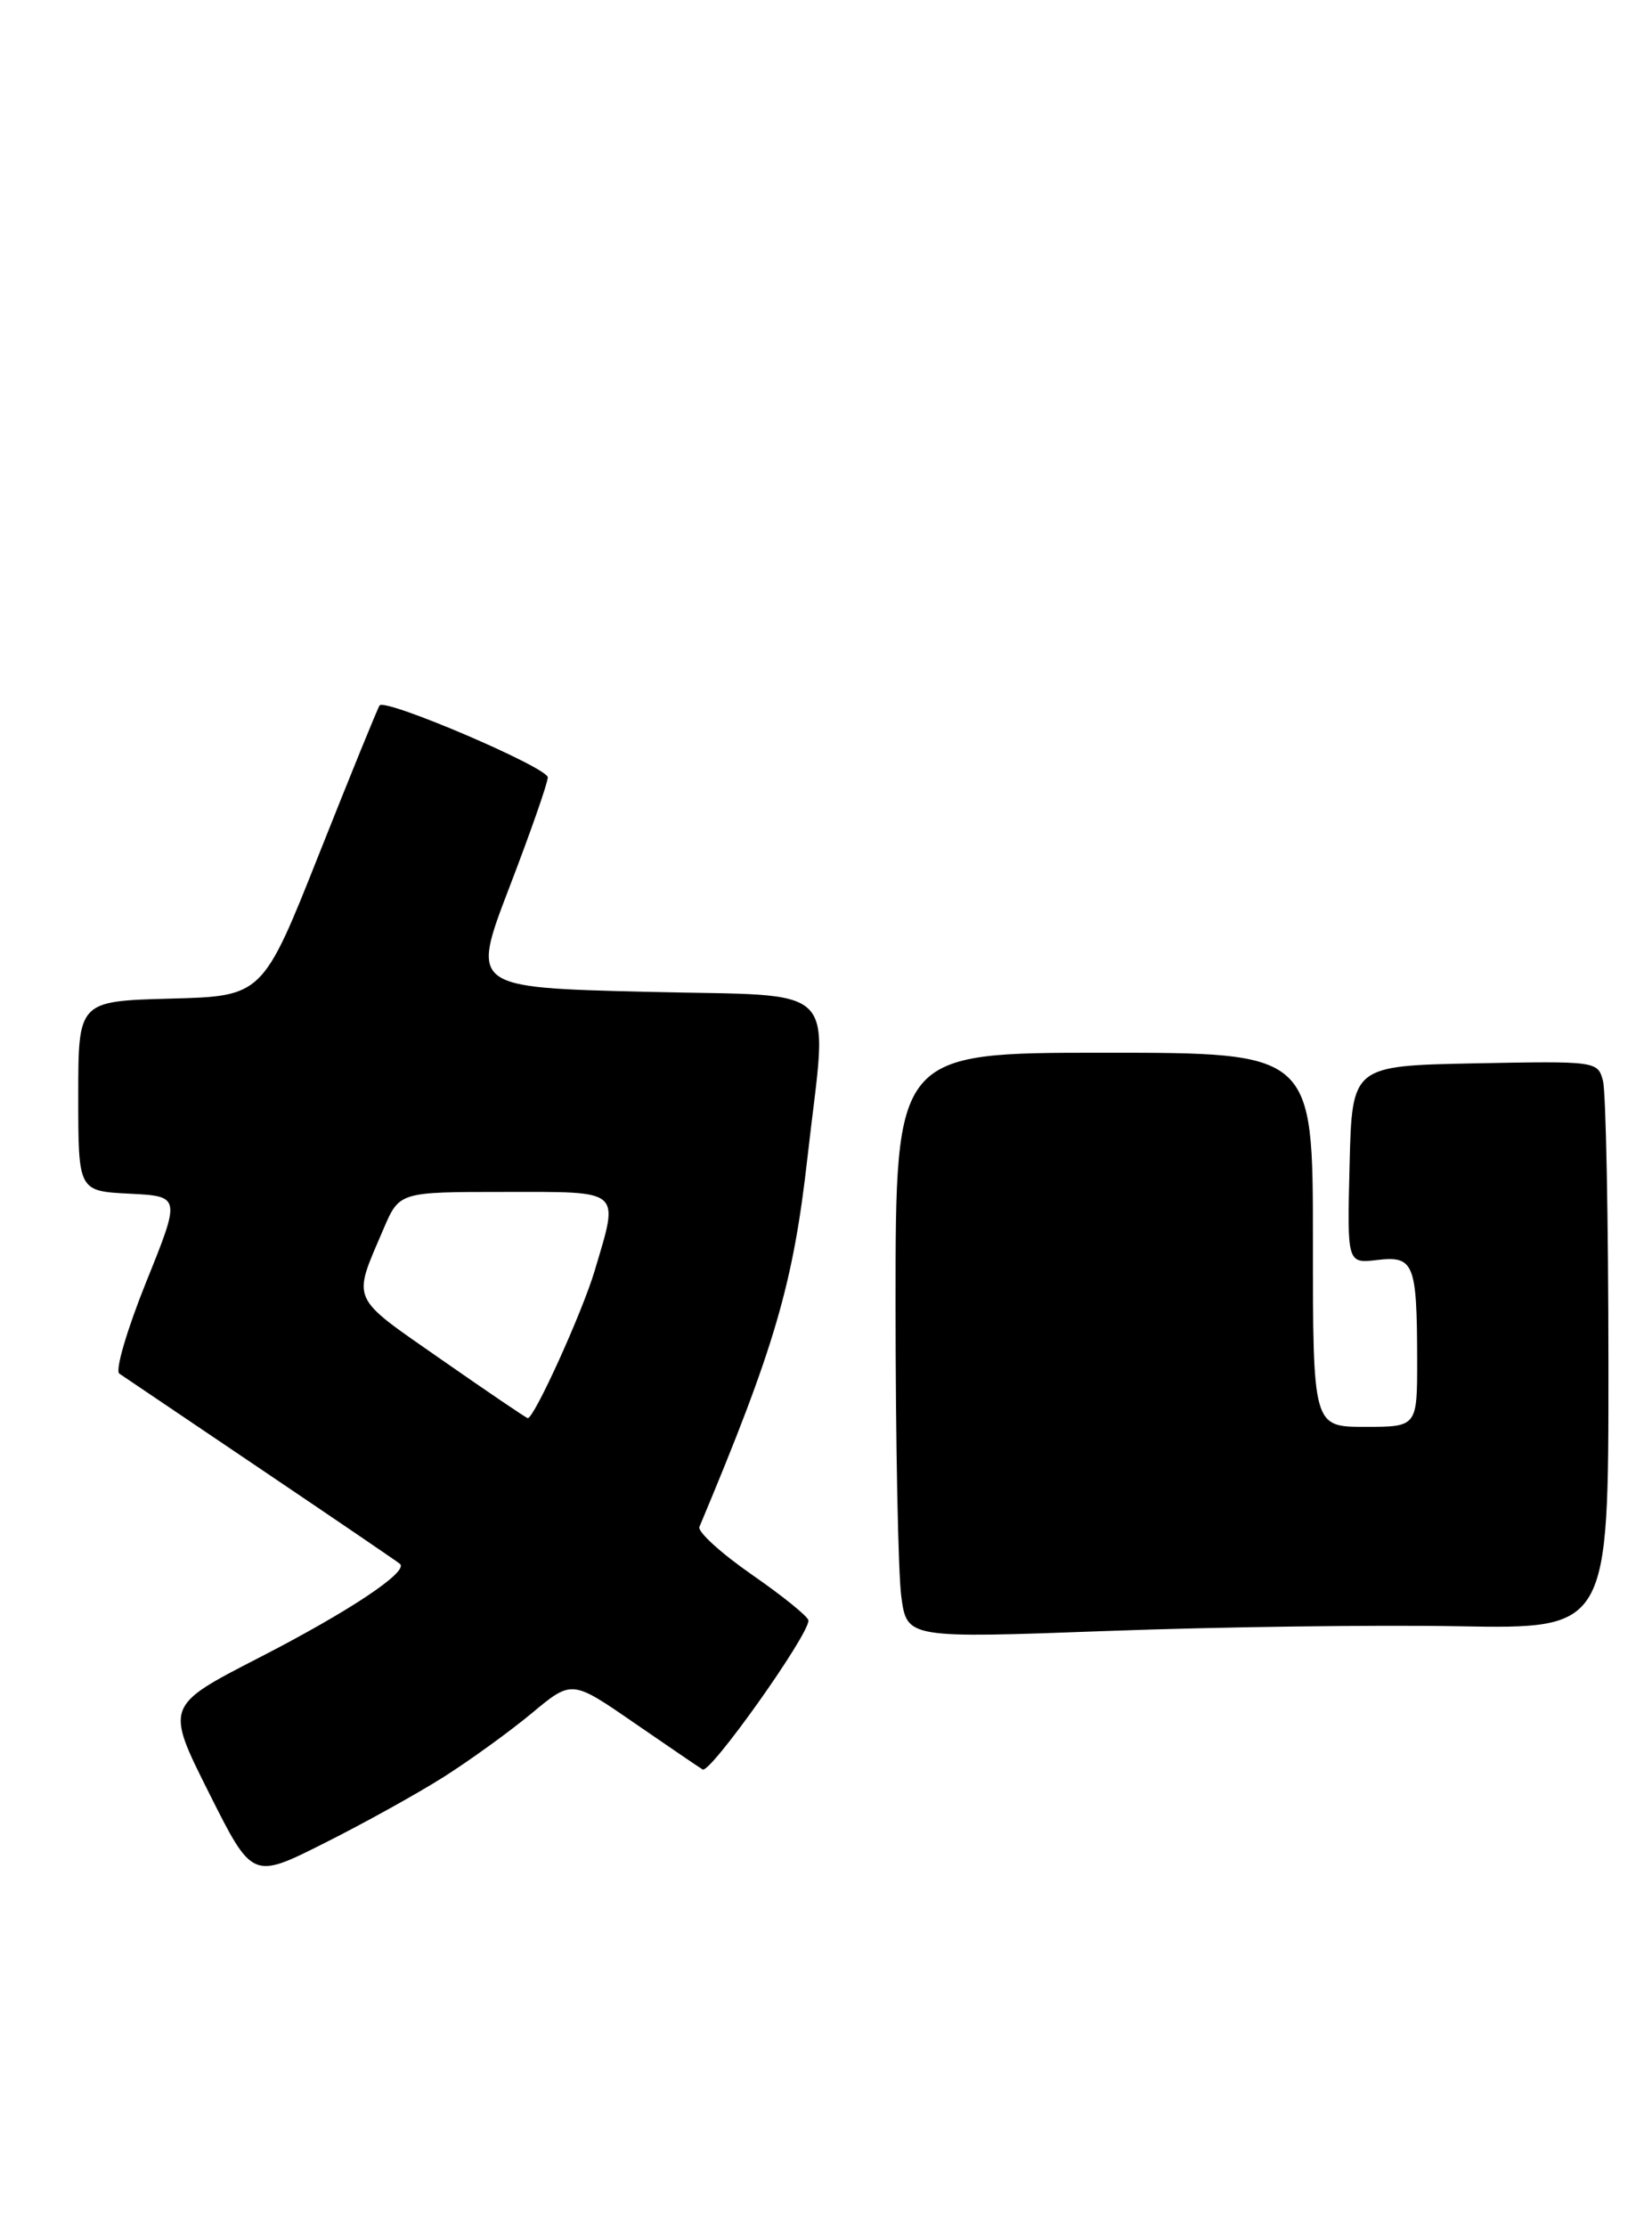 <?xml version="1.0" encoding="UTF-8" standalone="no"?>
<!DOCTYPE svg PUBLIC "-//W3C//DTD SVG 1.1//EN" "http://www.w3.org/Graphics/SVG/1.1/DTD/svg11.dtd" >
<svg xmlns="http://www.w3.org/2000/svg" xmlns:xlink="http://www.w3.org/1999/xlink" version="1.1" viewBox="0 0 190 256">
 <g >
 <path fill="currentColor"
d=" M 51.00 204.26 C 54.02 202.35 58.58 199.05 61.13 196.94 C 65.76 193.08 65.76 193.08 72.83 197.95 C 76.71 200.62 80.30 203.07 80.81 203.38 C 81.67 203.91 93.02 187.94 92.98 186.26 C 92.98 185.84 90.06 183.47 86.49 181.00 C 82.93 178.53 80.21 176.05 80.44 175.50 C 89.14 154.77 91.23 147.60 92.88 132.94 C 95.18 112.50 97.21 114.57 74.32 114.00 C 54.17 113.50 54.17 113.50 58.58 102.00 C 61.01 95.68 63.00 89.99 63.00 89.35 C 63.00 88.22 44.35 80.24 43.66 81.08 C 43.47 81.31 40.37 88.92 36.76 98.00 C 30.21 114.50 30.21 114.50 19.60 114.78 C 9.00 115.07 9.00 115.07 9.00 125.99 C 9.00 136.90 9.00 136.90 14.89 137.20 C 20.79 137.50 20.79 137.50 16.80 147.38 C 14.61 152.82 13.22 157.54 13.72 157.88 C 14.22 158.22 21.58 163.18 30.07 168.91 C 38.55 174.63 45.73 179.51 46.00 179.75 C 47.03 180.64 40.16 185.21 29.76 190.55 C 19.02 196.07 19.02 196.07 24.02 206.04 C 29.02 216.01 29.02 216.01 37.26 211.87 C 41.79 209.60 47.98 206.17 51.00 204.26 Z  M 167.75 186.92 C 185.00 187.23 185.00 187.23 184.99 156.86 C 184.98 140.16 184.70 125.48 184.36 124.22 C 183.76 121.97 183.59 121.95 169.63 122.22 C 155.50 122.50 155.50 122.50 155.22 133.86 C 154.93 145.23 154.93 145.23 158.40 144.82 C 162.62 144.33 162.97 145.19 162.99 156.25 C 163.00 164.00 163.00 164.00 157.00 164.00 C 151.00 164.00 151.00 164.00 151.00 142.50 C 151.00 121.00 151.00 121.00 127.00 121.00 C 103.00 121.00 103.00 121.00 103.00 149.86 C 103.00 165.73 103.30 180.88 103.66 183.51 C 104.31 188.31 104.31 188.31 127.41 187.46 C 140.11 186.99 158.26 186.75 167.75 186.92 Z  M 50.74 156.25 C 40.15 148.87 40.50 149.68 44.11 141.25 C 45.93 137.00 45.93 137.00 57.96 137.00 C 71.70 137.00 71.21 136.57 68.39 146.07 C 66.97 150.83 61.45 163.00 60.70 163.00 C 60.55 163.00 56.06 159.96 50.74 156.25 Z "/>
</g>
</svg>